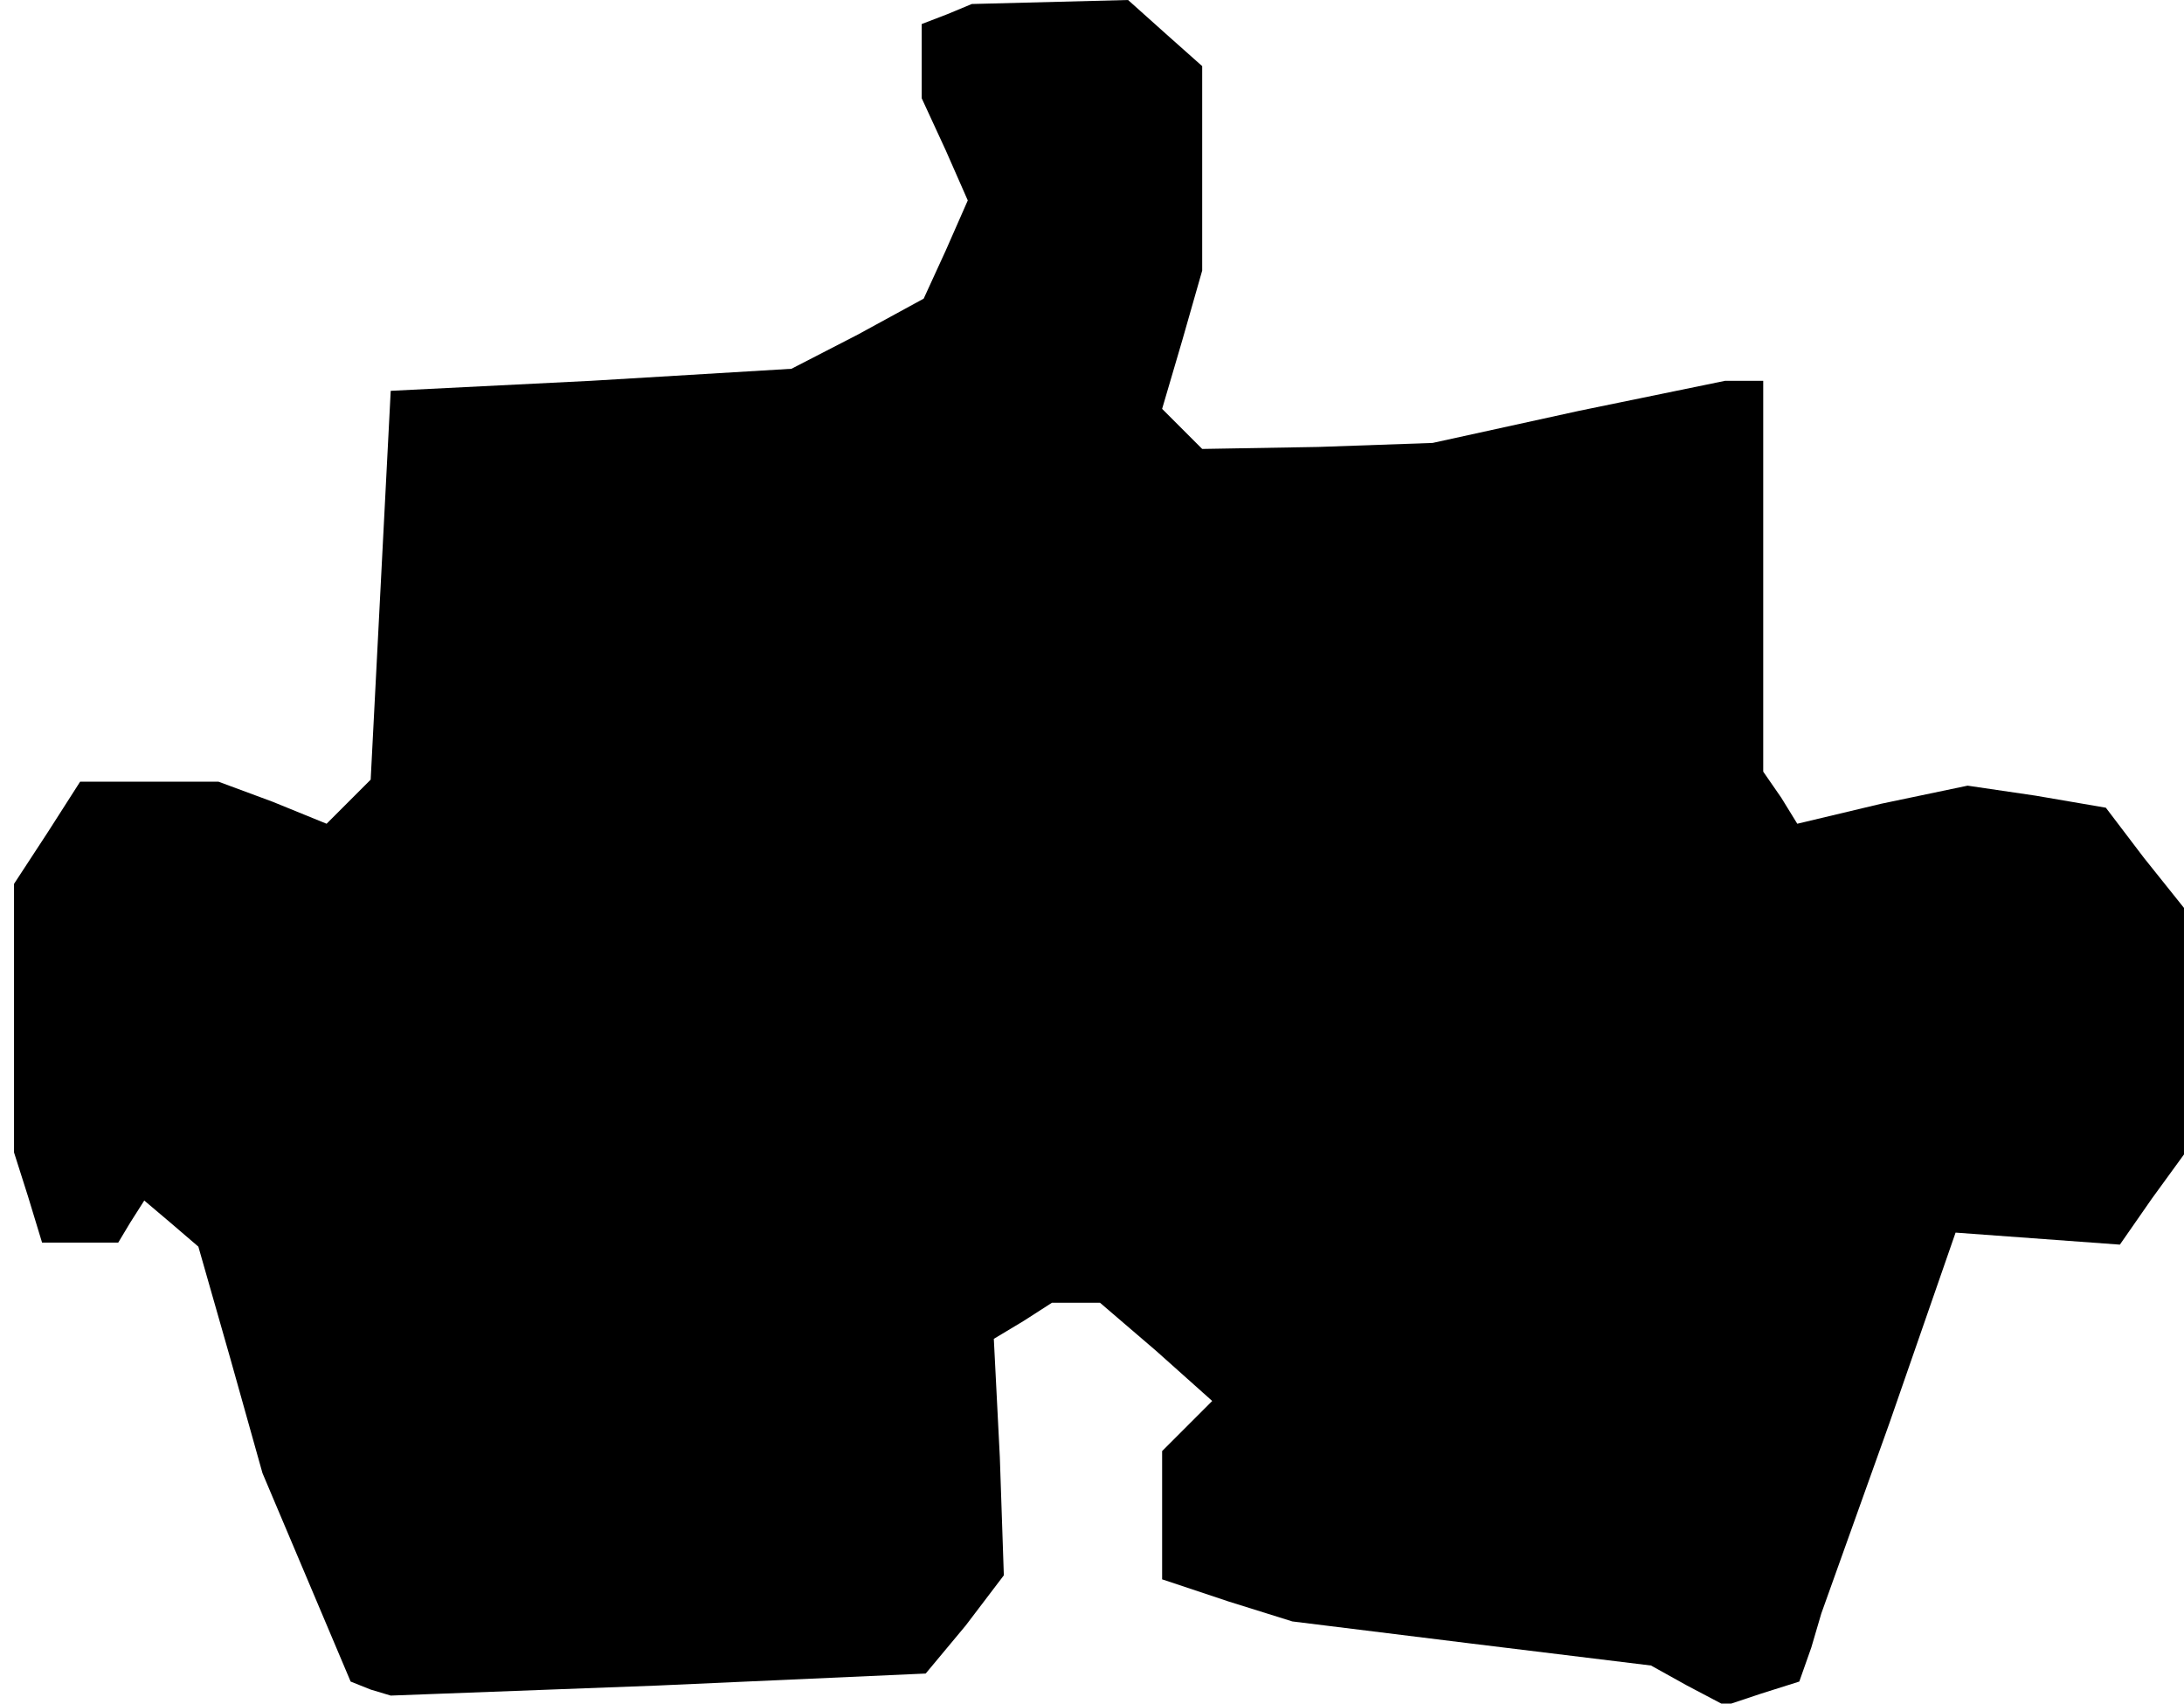 <?xml version="1.0" standalone="no"?>
<!DOCTYPE svg PUBLIC "-//W3C//DTD SVG 20010904//EN"
 "http://www.w3.org/TR/2001/REC-SVG-20010904/DTD/svg10.dtd">
<svg version="1.0" xmlns="http://www.w3.org/2000/svg"
 width="109pt" height="85pt" viewBox="0 0 109 85"
 preserveAspectRatio="xMidYMid meet">
<g transform="translate(0,85) scale(0.1,-0.1)"
fill="#000000" stroke="none">
<path d="M473 843 l-13 -5 0 -18 0 -19 12 -26 11 -25 -11 -25 -11 -24 -33 -18
-33 -17 -100 -6 -100 -5 -5 -97 -5 -97 -11 -11 -11 -11 -27 11 -27 10 -34 0
-35 0 -16 -25 -17 -26 0 -67 0 -67 7 -22 7 -23 19 0 19 0 6 10 7 11 13 -11 14
-12 16 -56 16 -57 22 -52 22 -52 10 -4 10 -3 133 5 134 6 20 24 19 25 -2 59
-3 59 15 9 14 9 12 0 12 0 28 -24 28 -25 -12 -12 -13 -13 0 -32 0 -32 33 -11
32 -10 89 -11 90 -11 18 -10 19 -10 18 6 19 6 6 17 5 17 34 95 33 95 41 -3 41
-3 16 23 16 22 0 62 0 61 -20 25 -19 25 -35 6 -34 5 -43 -9 -42 -10 -8 13 -9
13 0 98 0 97 -9 0 -10 0 -73 -15 -73 -16 -57 -2 -58 -1 -10 10 -10 10 10 34
10 35 0 51 0 51 -18 16 -19 17 -39 -1 -39 -1 -12 -5z"/>
</g>
</svg>
